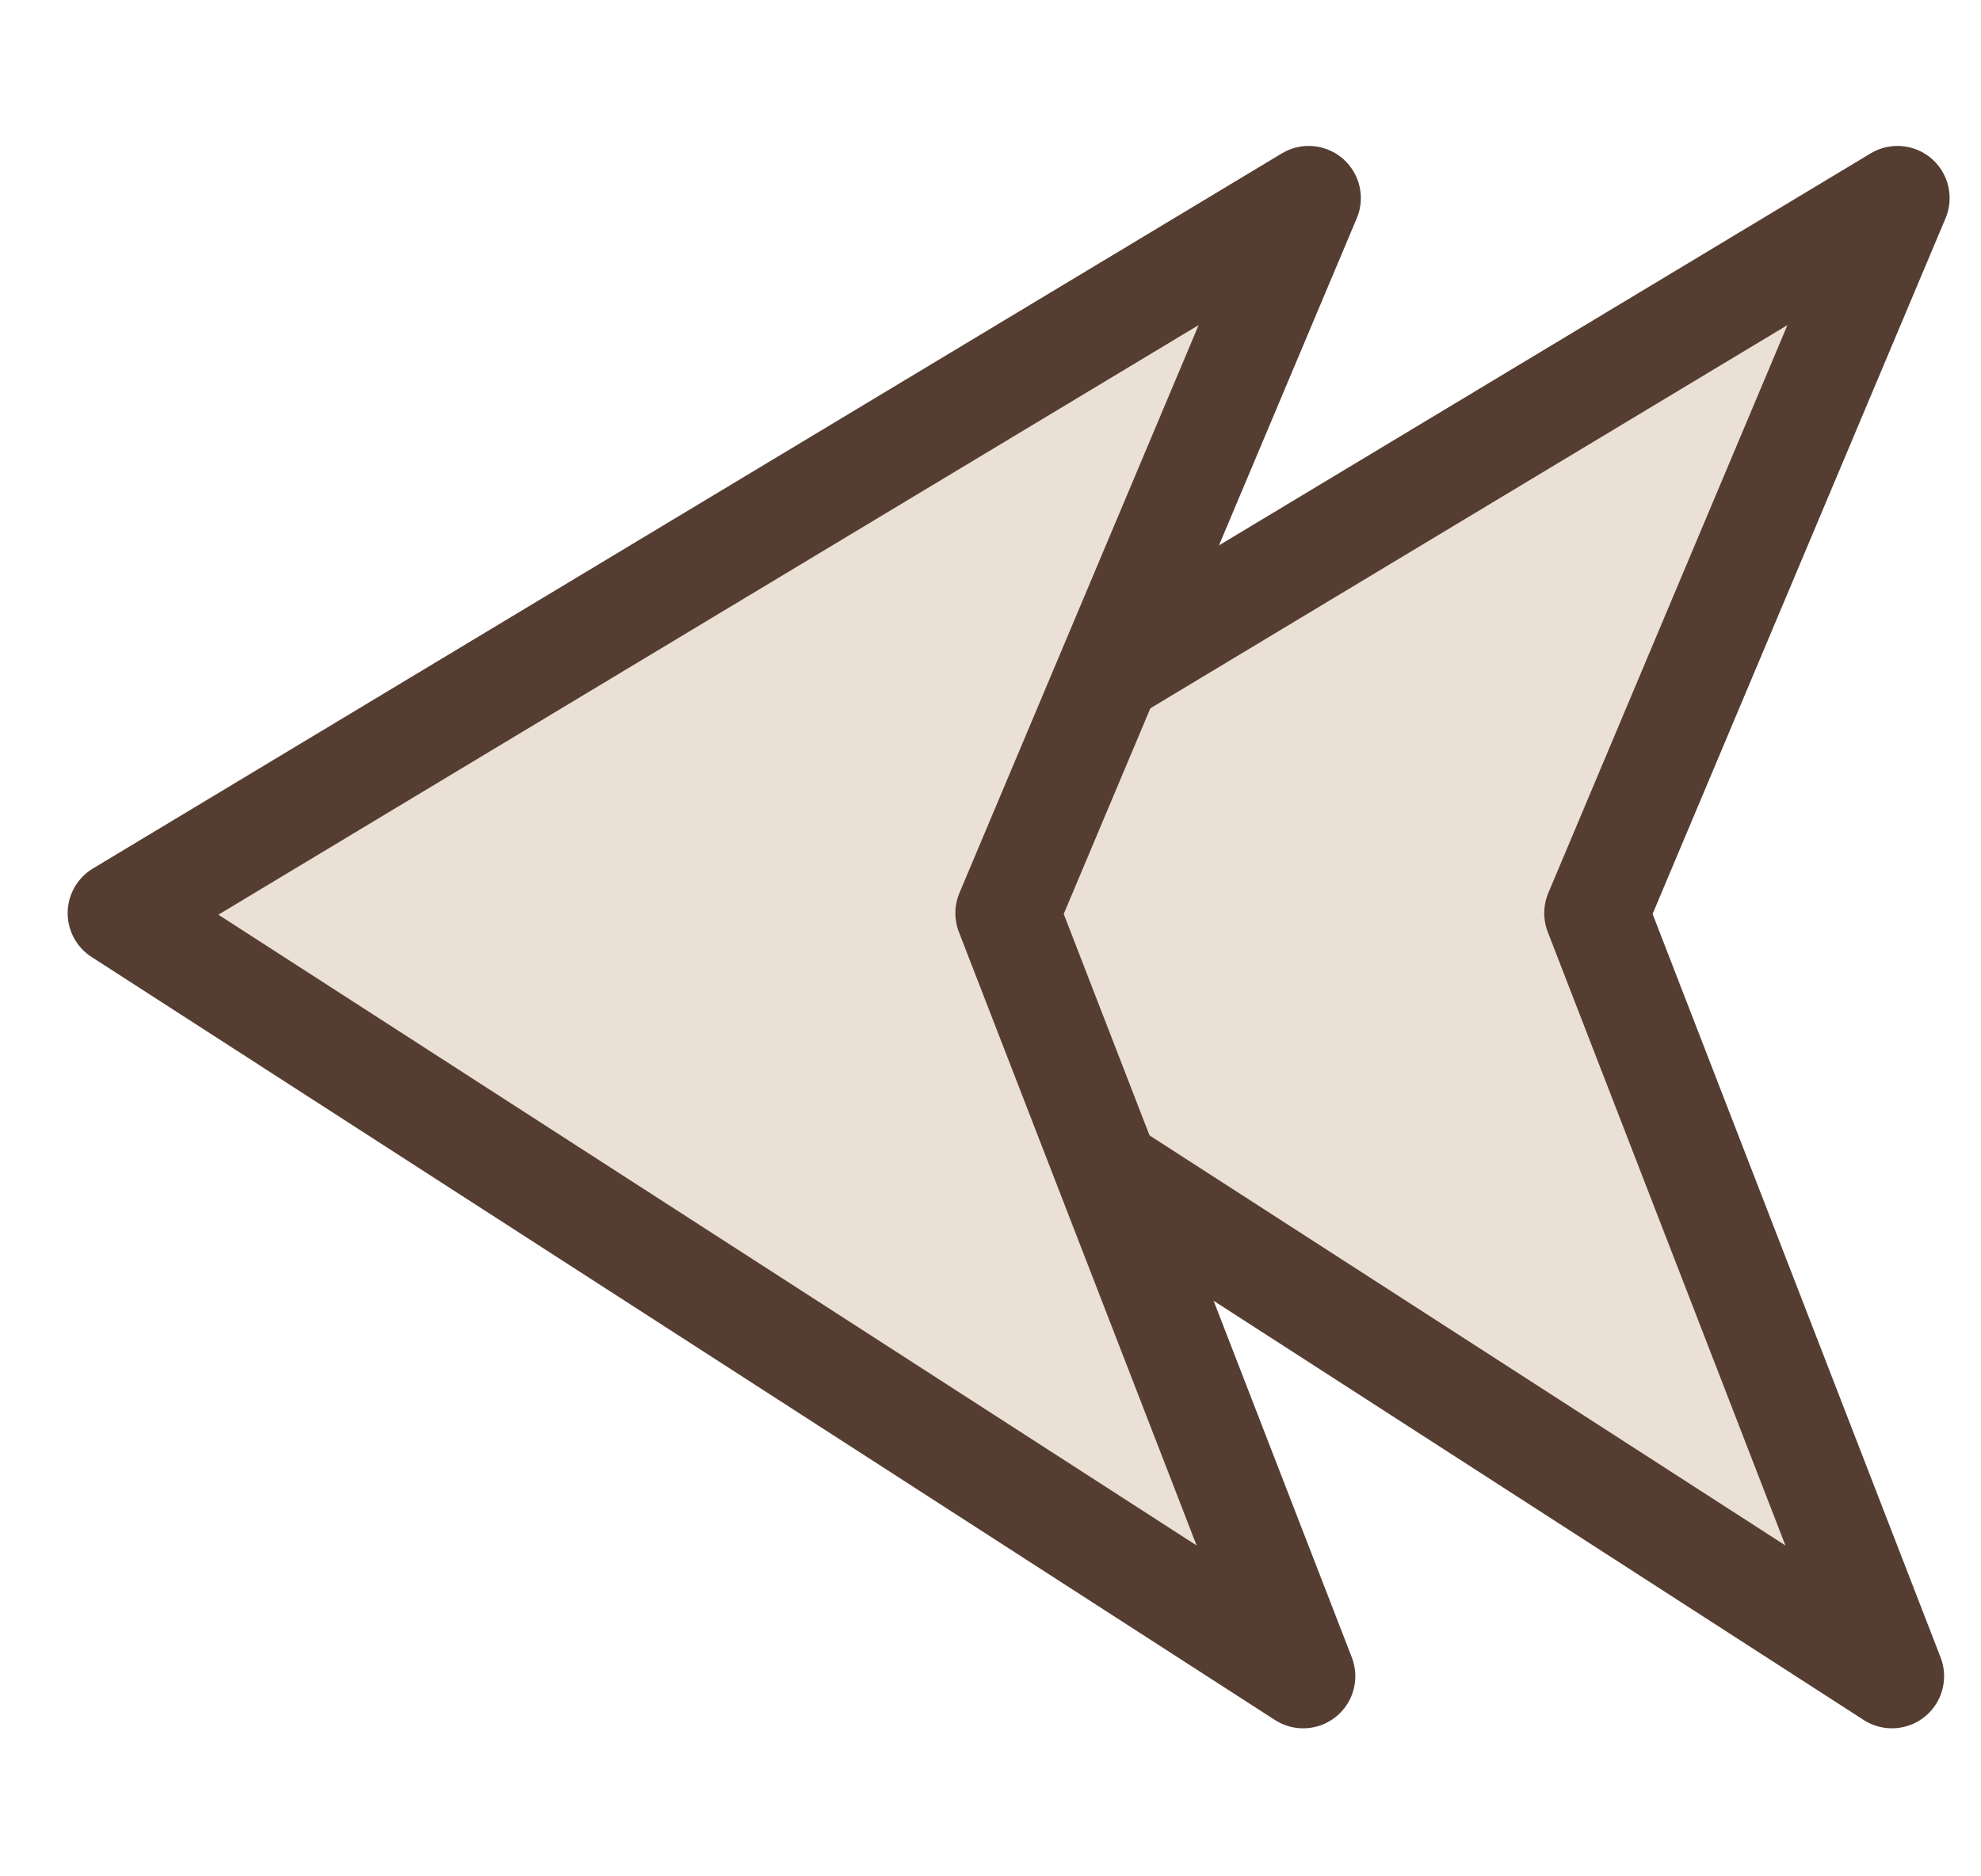 <?xml version="1.0" encoding="utf-8"?>
<!-- Generator: Adobe Illustrator 16.0.0, SVG Export Plug-In . SVG Version: 6.00 Build 0)  -->
<!DOCTYPE svg PUBLIC "-//W3C//DTD SVG 1.1//EN" "http://www.w3.org/Graphics/SVG/1.1/DTD/svg11.dtd">
<svg version="1.1" xmlns="http://www.w3.org/2000/svg" xmlns:xlink="http://www.w3.org/1999/xlink" x="0px" y="0px" width="19px"
	 height="18px" viewBox="0 0 19 18" enable-background="new 0 0 19 18" xml:space="preserve">
<g id="first">
	<polygon fill="#EBE0D5" stroke="#553E31" stroke-linecap="round" stroke-linejoin="round" stroke-miterlimit="10" points="
		18.146,16.08 6.797,8.76 18.199,1.9 15.311,8.76 	"/>
	<polygon fill="#EBE0D5" stroke="#553E31" stroke-linecap="round" stroke-linejoin="round" stroke-miterlimit="10" points="
		12.499,16.08 1.149,8.76 12.552,1.9 9.663,8.76 	"/>
</g>
<g id="last">
</g>
<g id="next">
</g>
<g id="prev">
</g>
</svg>
